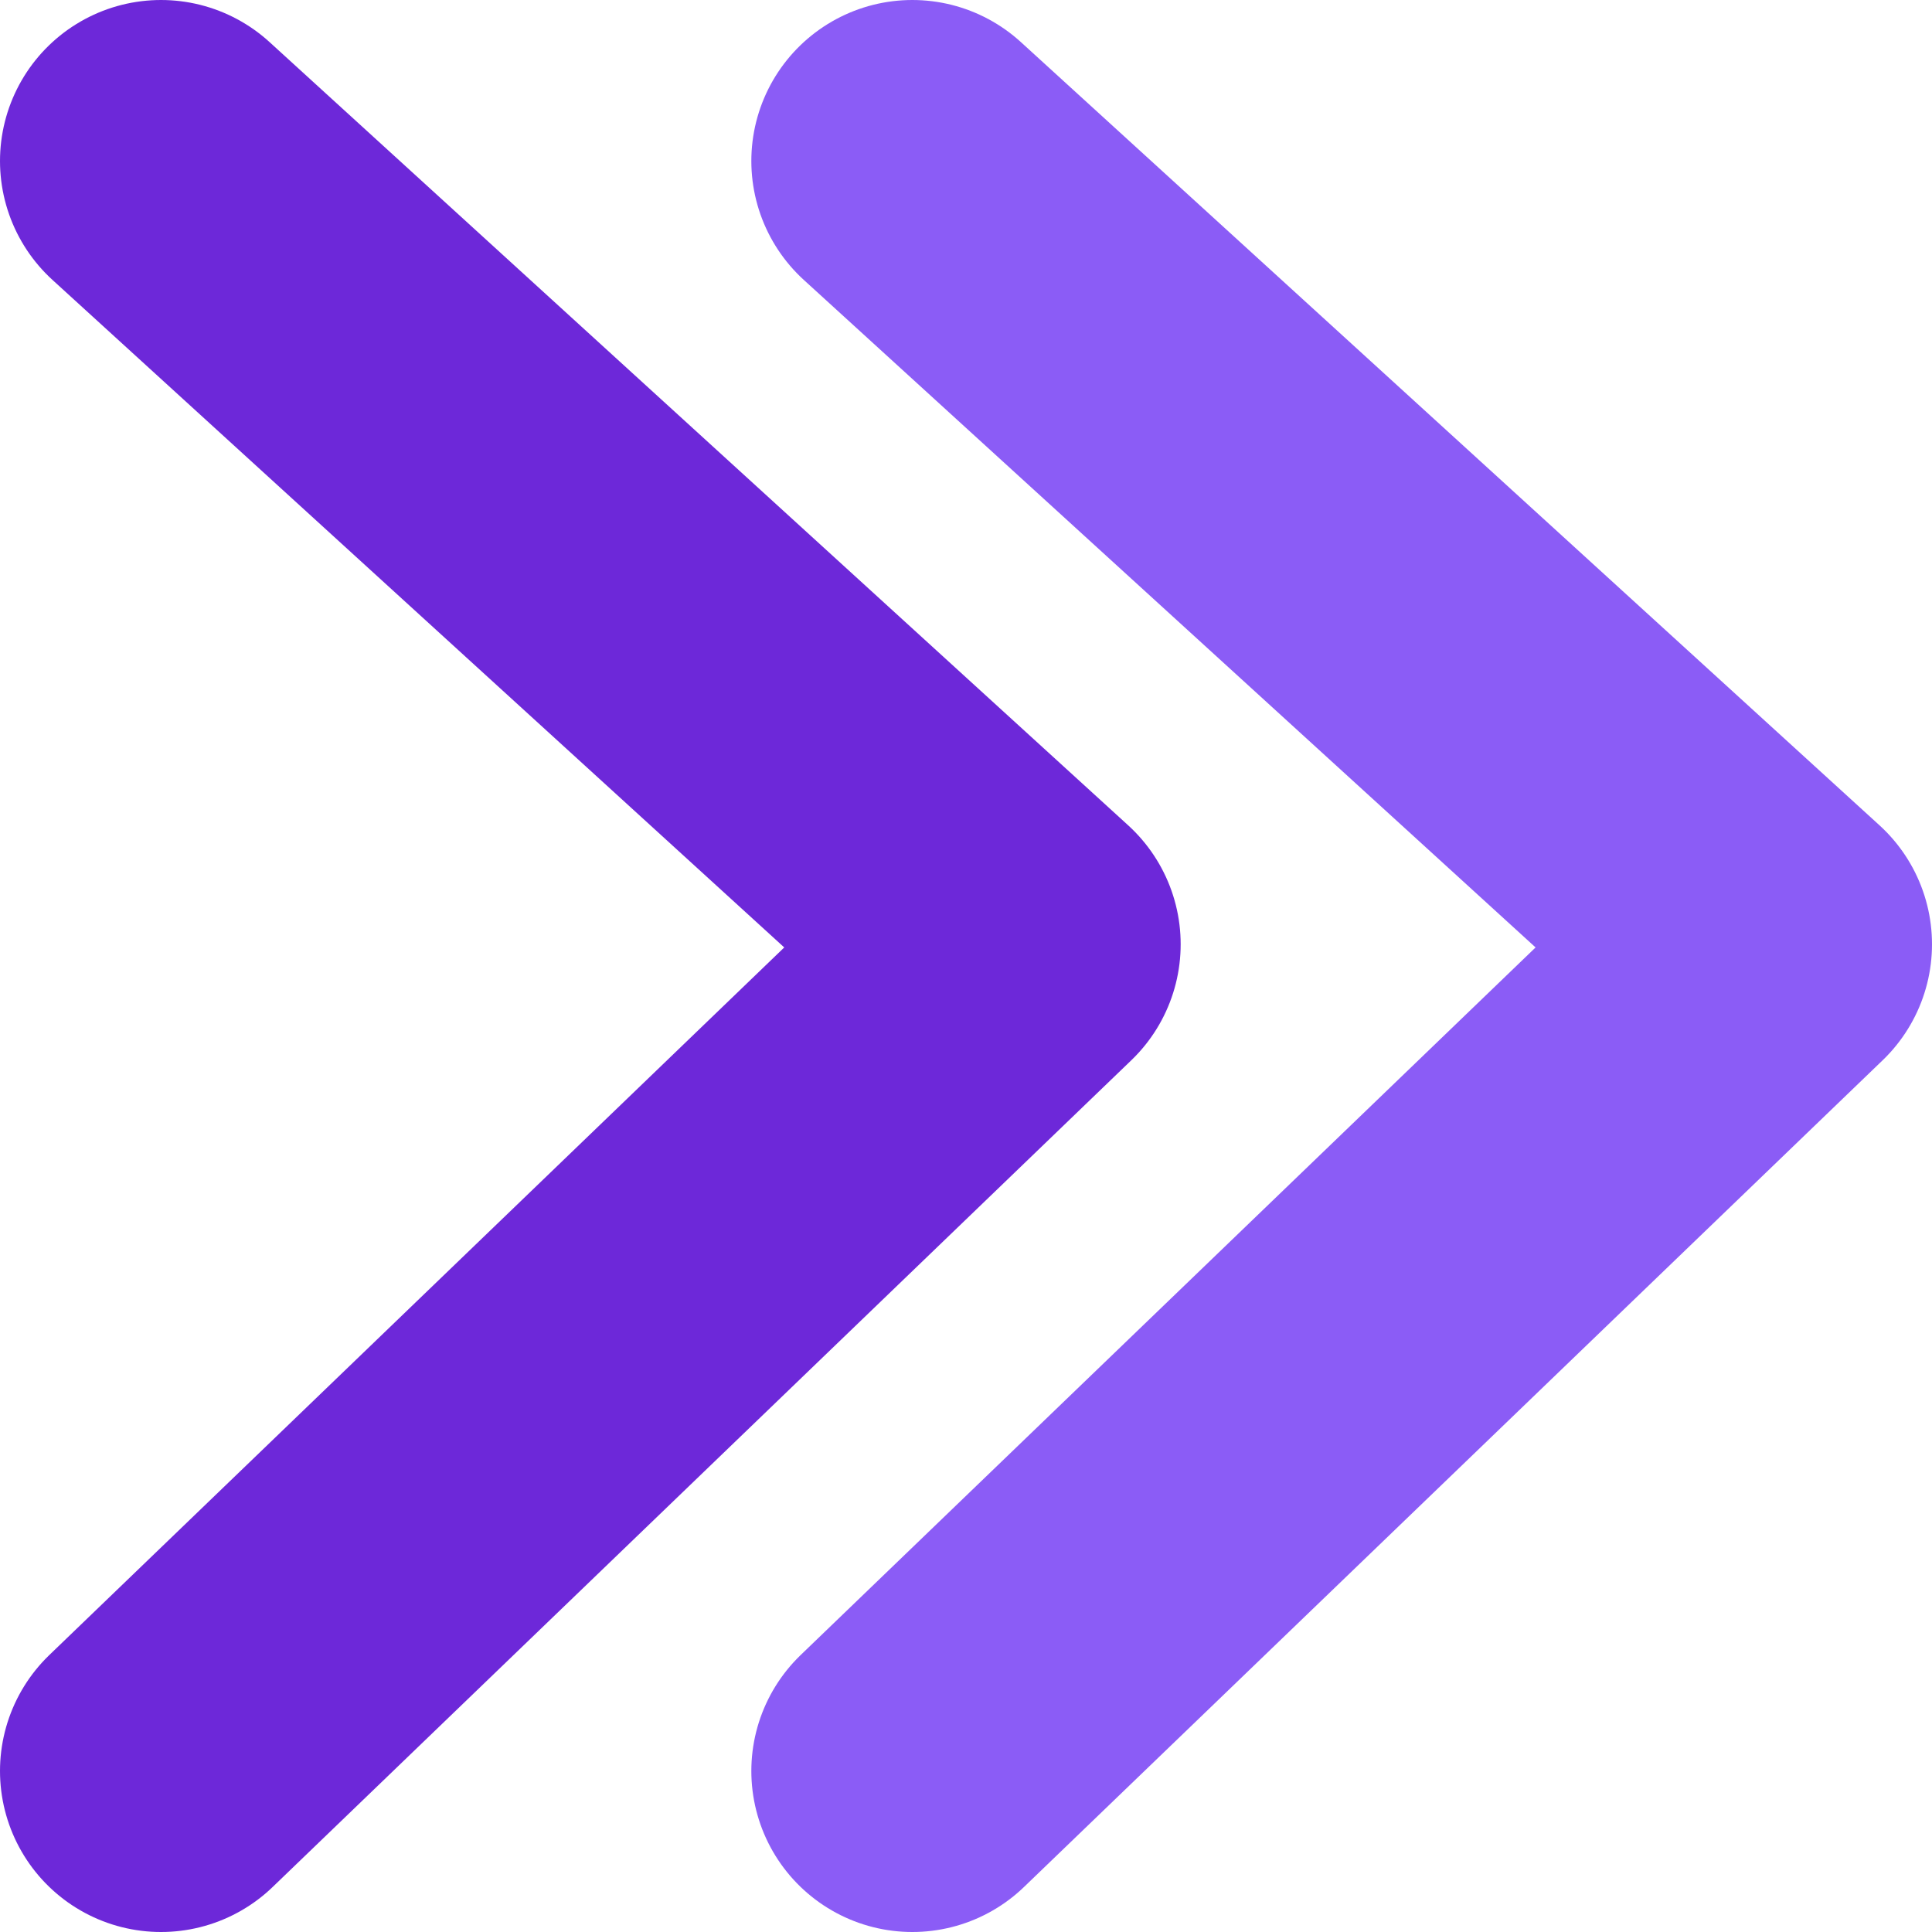 <svg width="36" height="36" viewBox="0 0 36 36" fill="none" xmlns="http://www.w3.org/2000/svg">
<path d="M17 33L33 17.595L17 3" stroke="#8B5CF6" stroke-width="6" stroke-linecap="round" stroke-linejoin="round"/>
<path d="M3 33L19 17.595L3 3" stroke="#6D28D9" stroke-width="6" stroke-linecap="round" stroke-linejoin="round"/>
</svg>
